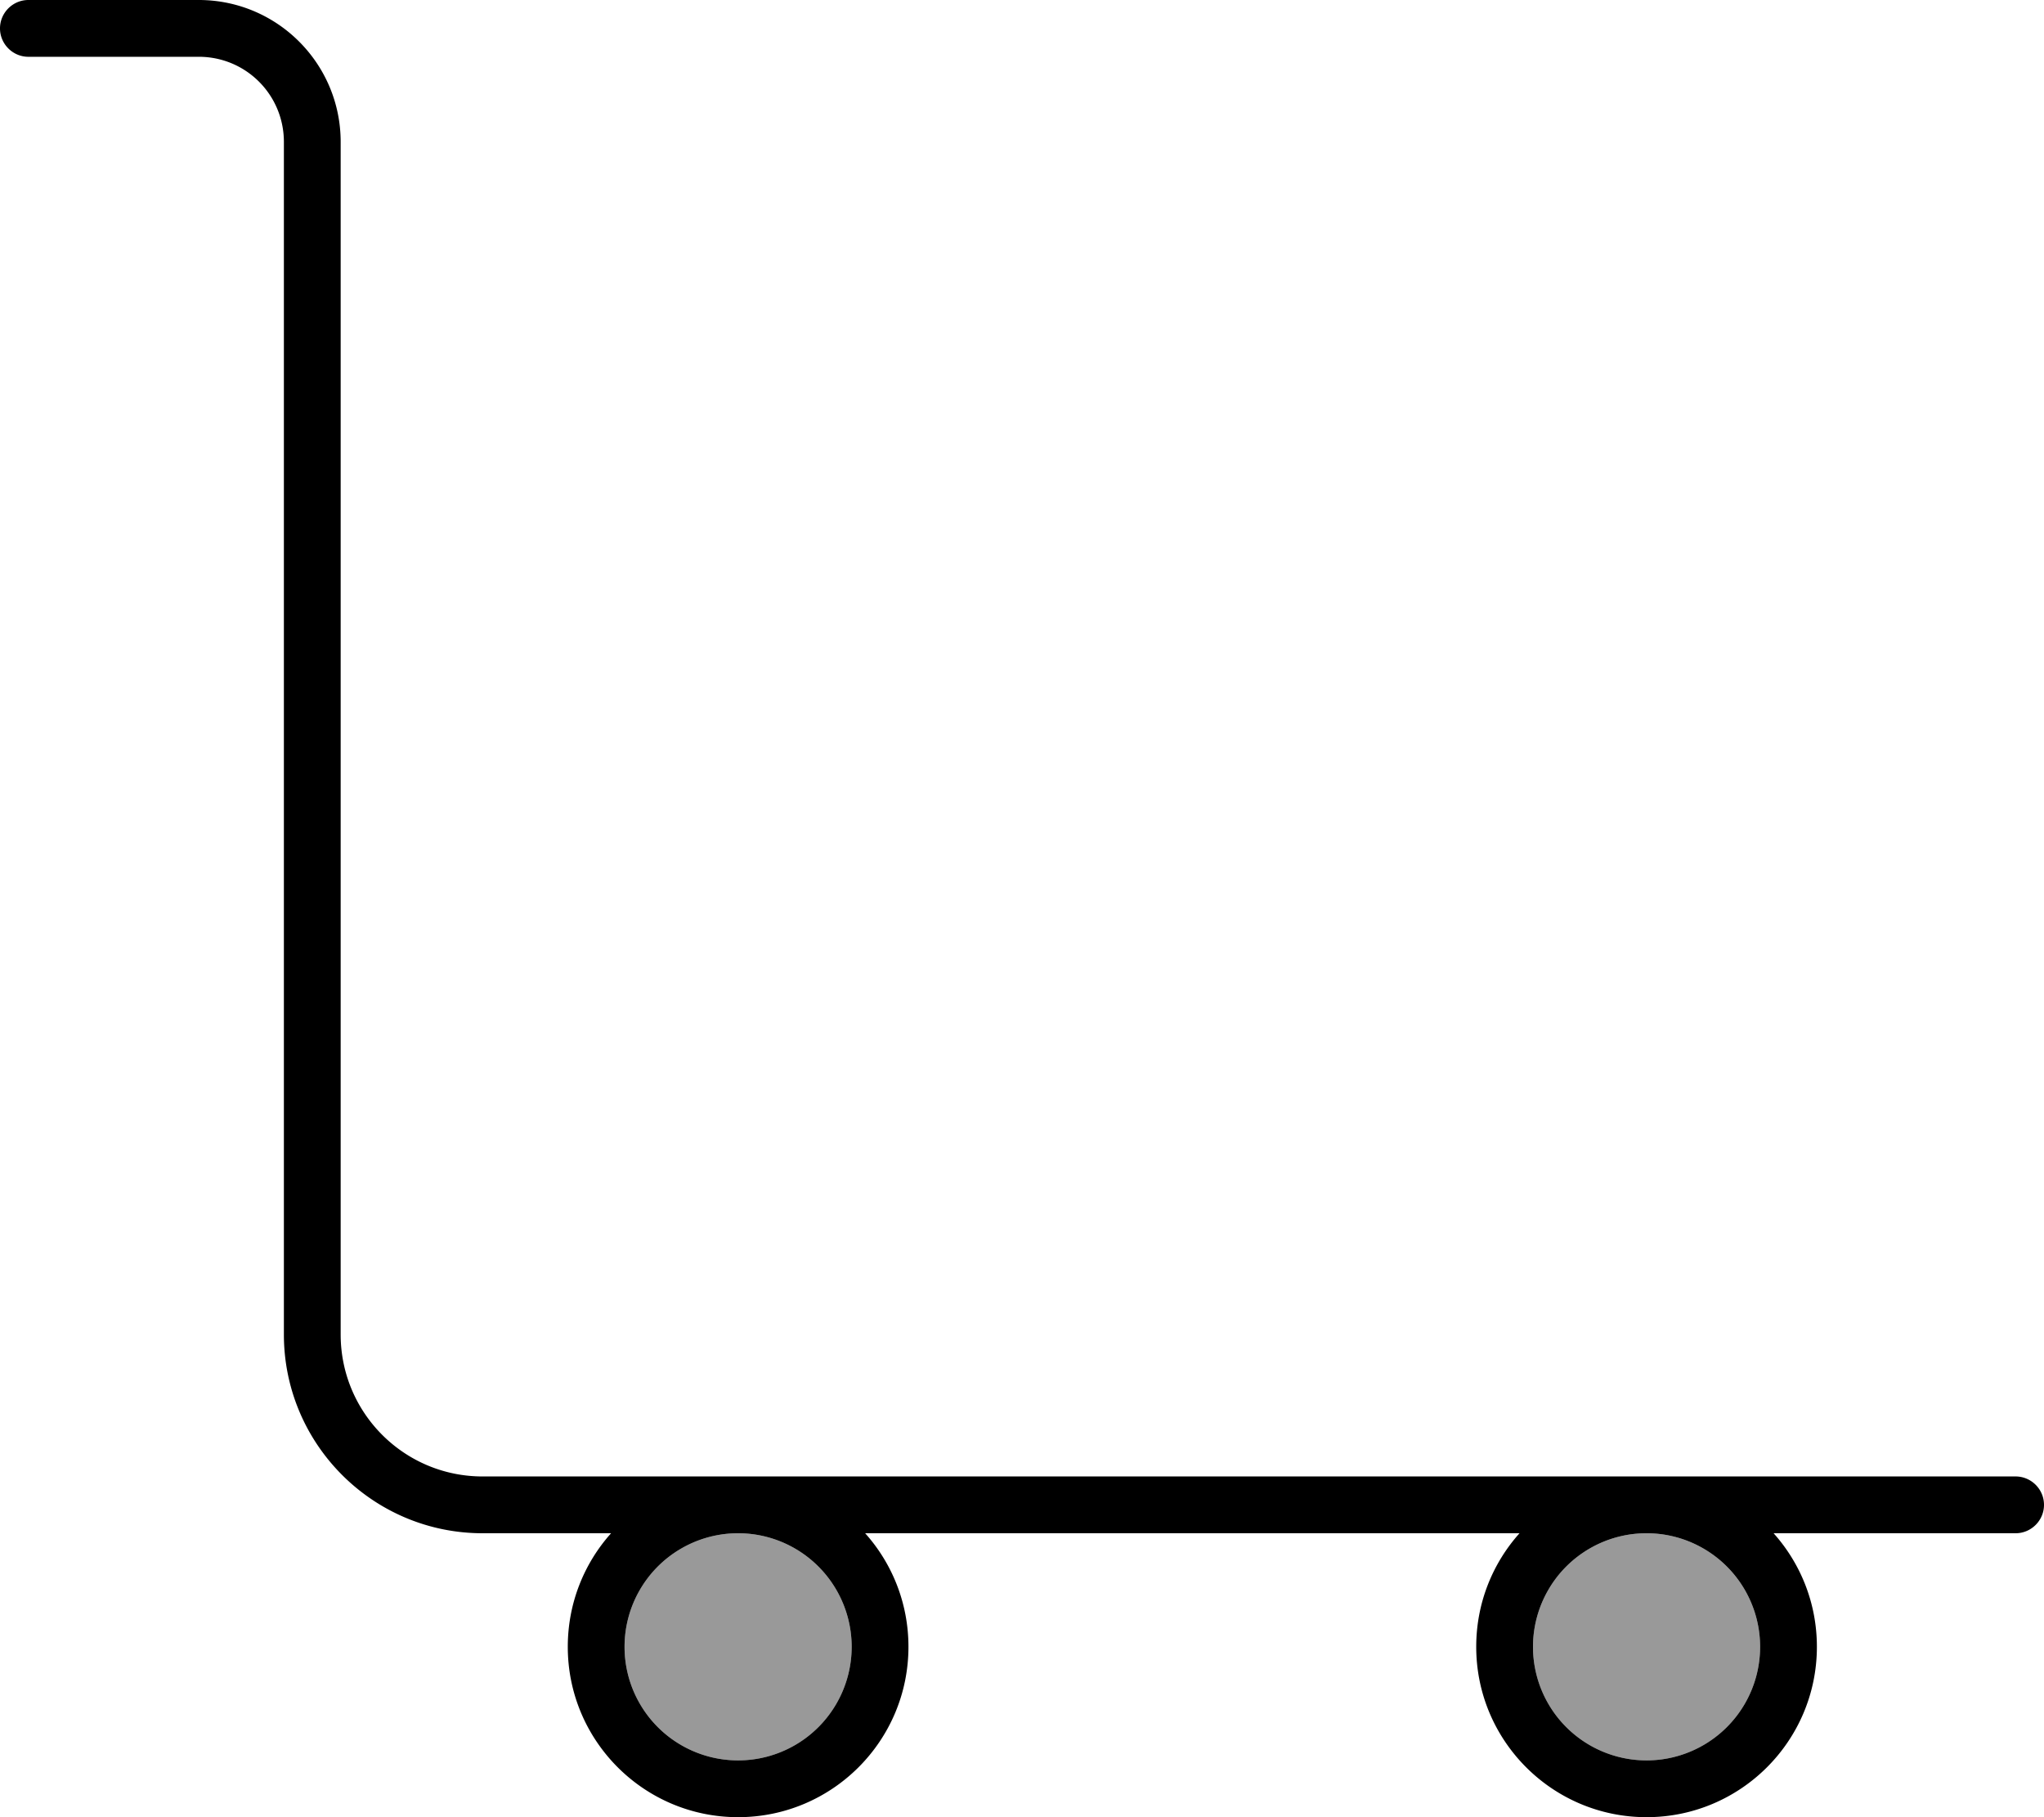 <svg xmlns="http://www.w3.org/2000/svg" viewBox="0 0 576 512"><!--! Font Awesome Pro 7.0.1 by @fontawesome - https://fontawesome.com License - https://fontawesome.com/license (Commercial License) Copyright 2025 Fonticons, Inc. --><path opacity=".4" fill="currentColor" d="M240 464a32 32 0 1 1 -64 0 32 32 0 1 1 64 0zm256 0a32 32 0 1 1 -64 0 32 32 0 1 1 64 0z"/><path fill="currentColor" d="M0 8C0 3.6 3.6 0 8 0L56 0C78.1 0 96 17.9 96 40l0 336c0 22.1 17.9 40 40 40l432 0c4.4 0 8 3.6 8 8s-3.6 8-8 8l-68.2 0c7.6 8.5 12.2 19.7 12.2 32 0 26.5-21.5 48-48 48s-48-21.5-48-48c0-12.3 4.6-23.5 12.2-32l-184.4 0c7.6 8.5 12.2 19.7 12.2 32 0 26.5-21.5 48-48 48s-48-21.5-48-48c0-12.3 4.6-23.5 12.2-32L136 432c-30.9 0-56-25.1-56-56L80 40c0-13.3-10.7-24-24-24L8 16c-4.4 0-8-3.6-8-8zM464 432a32 32 0 1 0 0 64 32 32 0 1 0 0-64zM176 464a32 32 0 1 0 64 0 32 32 0 1 0 -64 0z"/></svg>